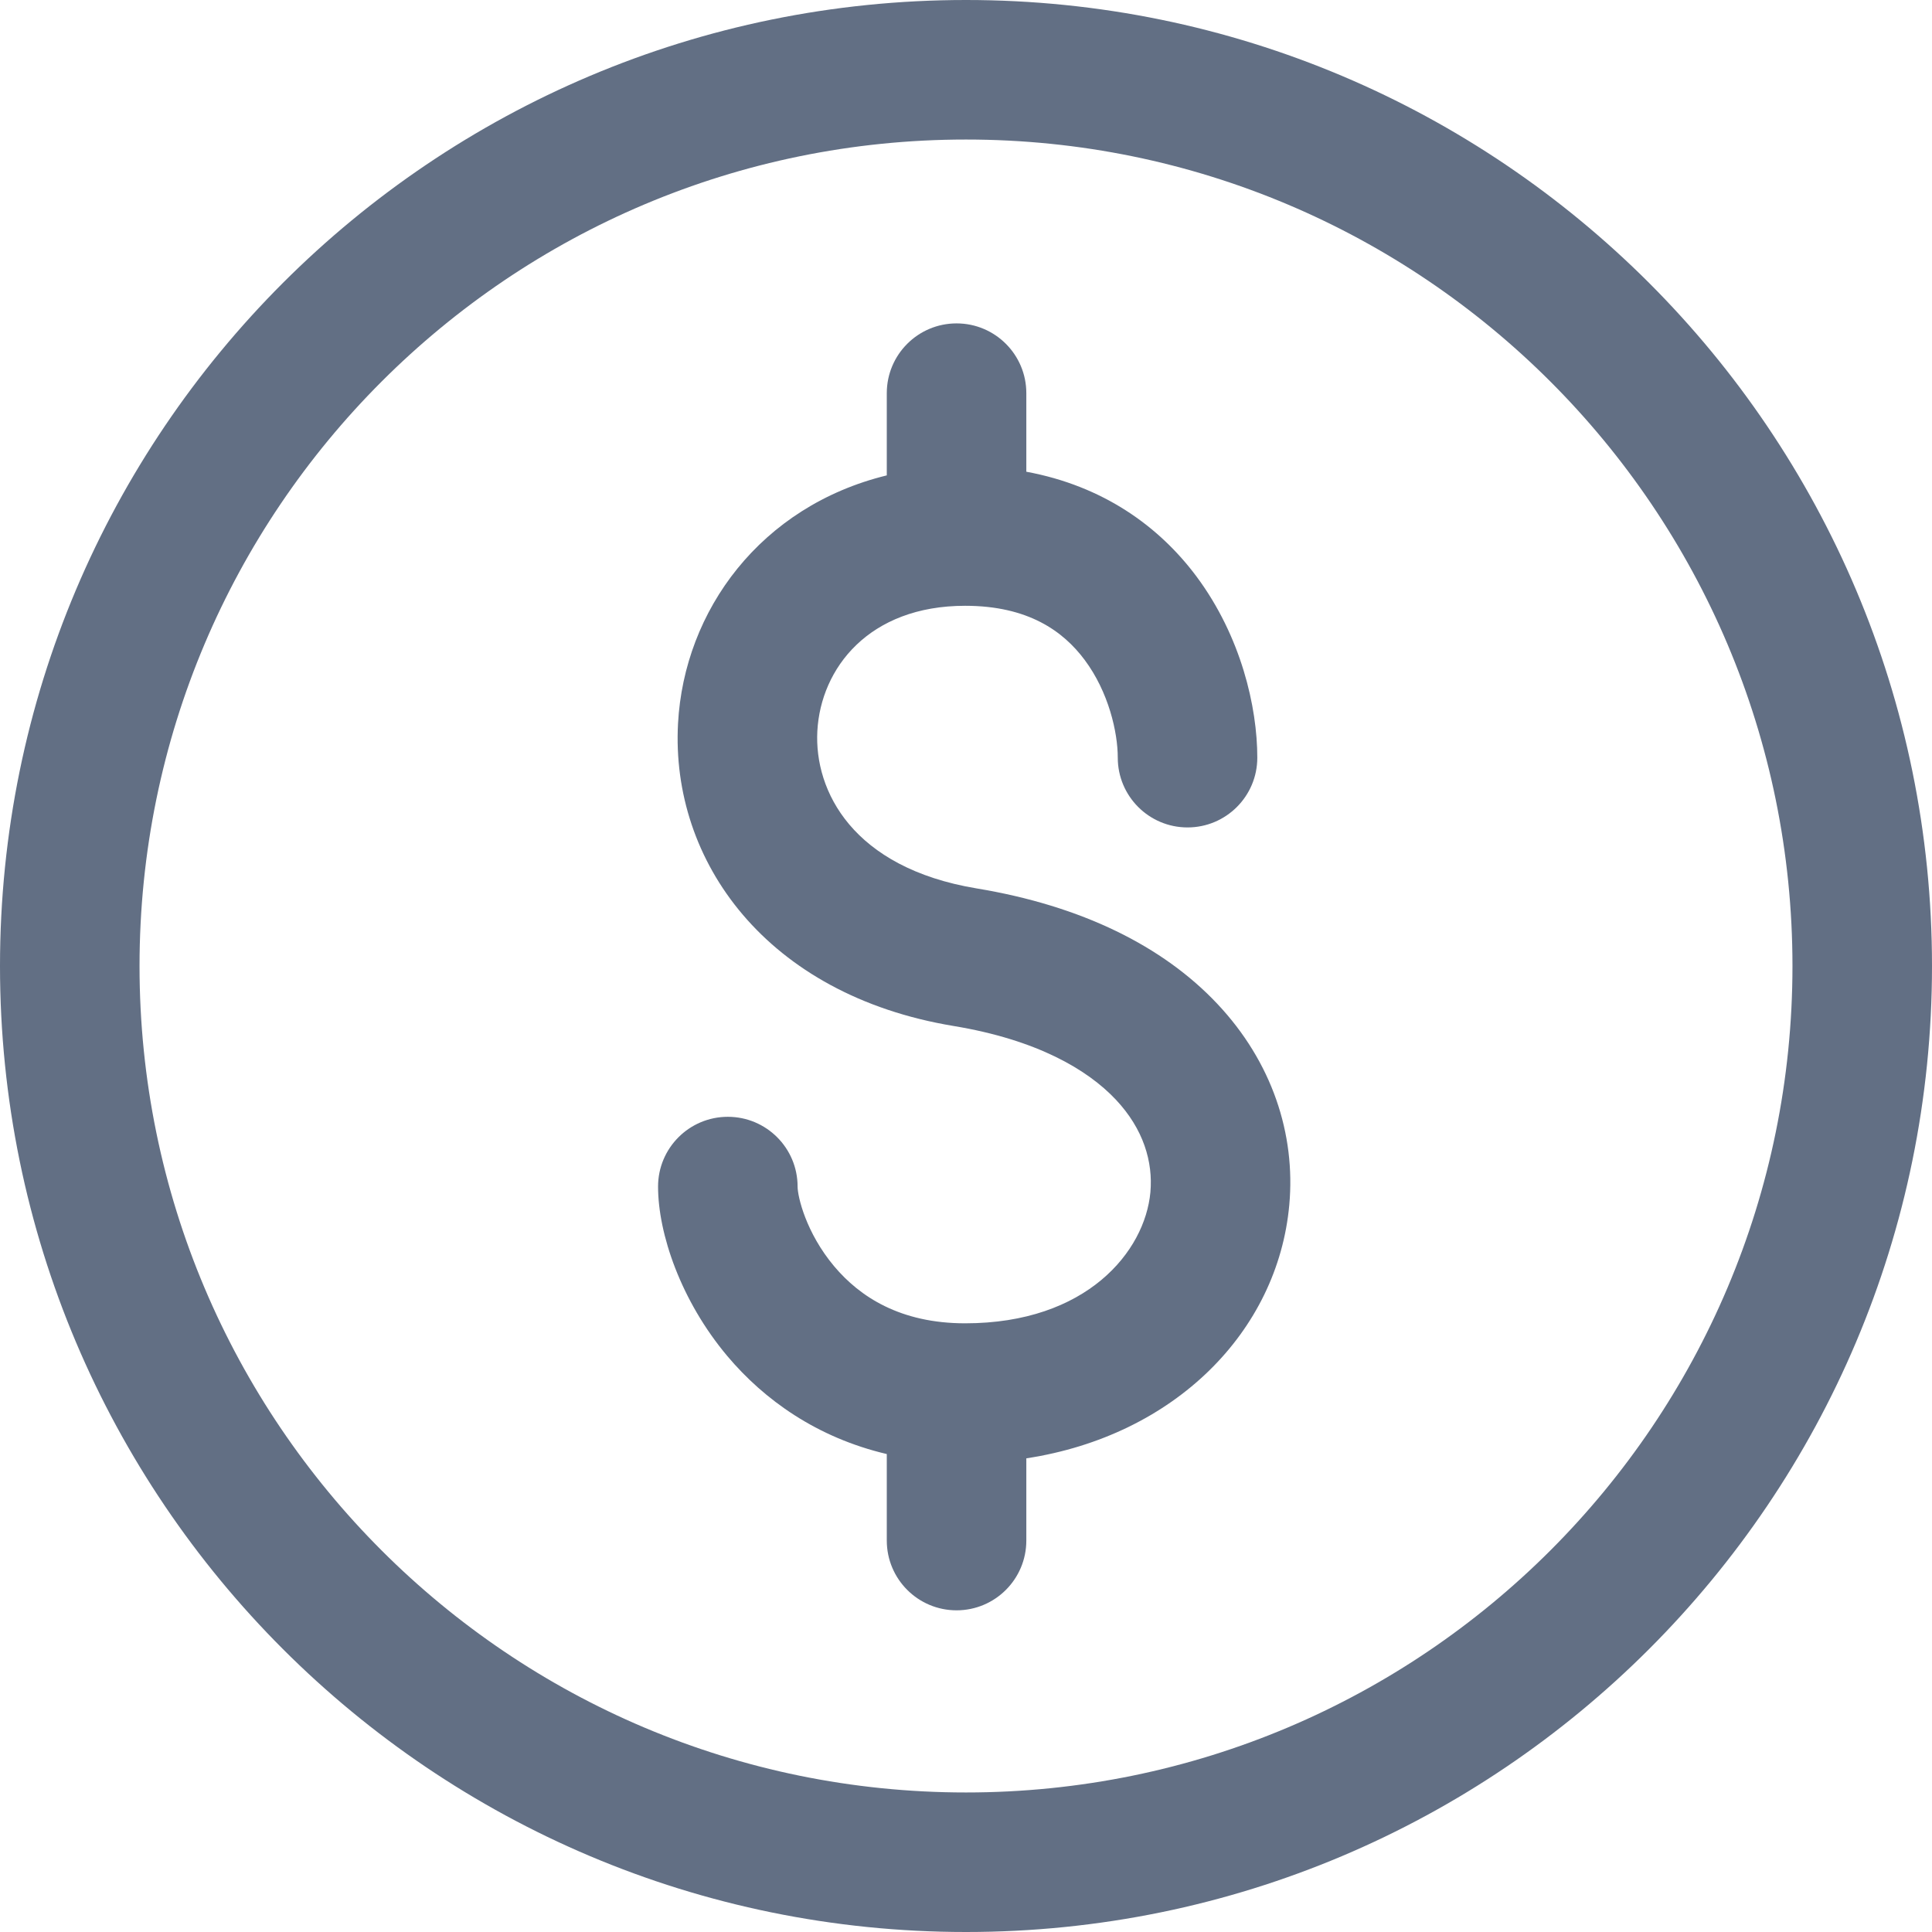 <svg width="18" height="18" viewBox="0 0 18 18" fill="none" xmlns="http://www.w3.org/2000/svg">
<path d="M8.262 4.429C7.087 4.716 6.374 5.687 6.317 6.741C6.248 8.024 7.141 9.27 8.885 9.559C9.659 9.687 10.131 9.964 10.395 10.244C10.655 10.52 10.743 10.826 10.718 11.108C10.667 11.659 10.126 12.329 8.992 12.329C8.387 12.329 8.01 12.081 7.772 11.798C7.509 11.485 7.431 11.148 7.431 11.055C7.431 10.696 7.14 10.405 6.781 10.405C6.422 10.405 6.131 10.696 6.131 11.055C6.131 11.493 6.343 12.119 6.777 12.635C7.12 13.042 7.611 13.394 8.262 13.547V14.353C8.262 14.712 8.553 15.003 8.912 15.003C9.271 15.003 9.562 14.712 9.562 14.353V13.587C10.946 13.376 11.905 12.404 12.012 11.226C12.072 10.565 11.851 9.893 11.341 9.352C10.836 8.816 10.079 8.439 9.098 8.277C7.944 8.085 7.585 7.369 7.615 6.811C7.647 6.227 8.094 5.644 8.992 5.644C9.578 5.644 9.906 5.88 10.106 6.149C10.329 6.448 10.414 6.823 10.414 7.059C10.414 7.418 10.705 7.709 11.064 7.709C11.423 7.709 11.714 7.418 11.714 7.059C11.714 6.587 11.563 5.93 11.149 5.373C10.8 4.904 10.277 4.527 9.562 4.395V3.663C9.562 3.304 9.271 3.013 8.912 3.013C8.553 3.013 8.262 3.304 8.262 3.663V4.429Z" fill="#626F84"/>
<path fill-rule="evenodd" clip-rule="evenodd" d="M0 9C0 4.029 4.029 0 9 0C13.971 0 18 4.029 18 9C18 13.971 13.971 18 9 18C4.029 18 0 13.971 0 9ZM1.3 9C1.3 4.747 4.747 1.3 9 1.3C13.253 1.3 16.7 4.747 16.7 9C16.7 13.253 13.253 16.7 9 16.7C4.747 16.7 1.3 13.253 1.3 9Z" fill="#626F84"/>
</svg>
